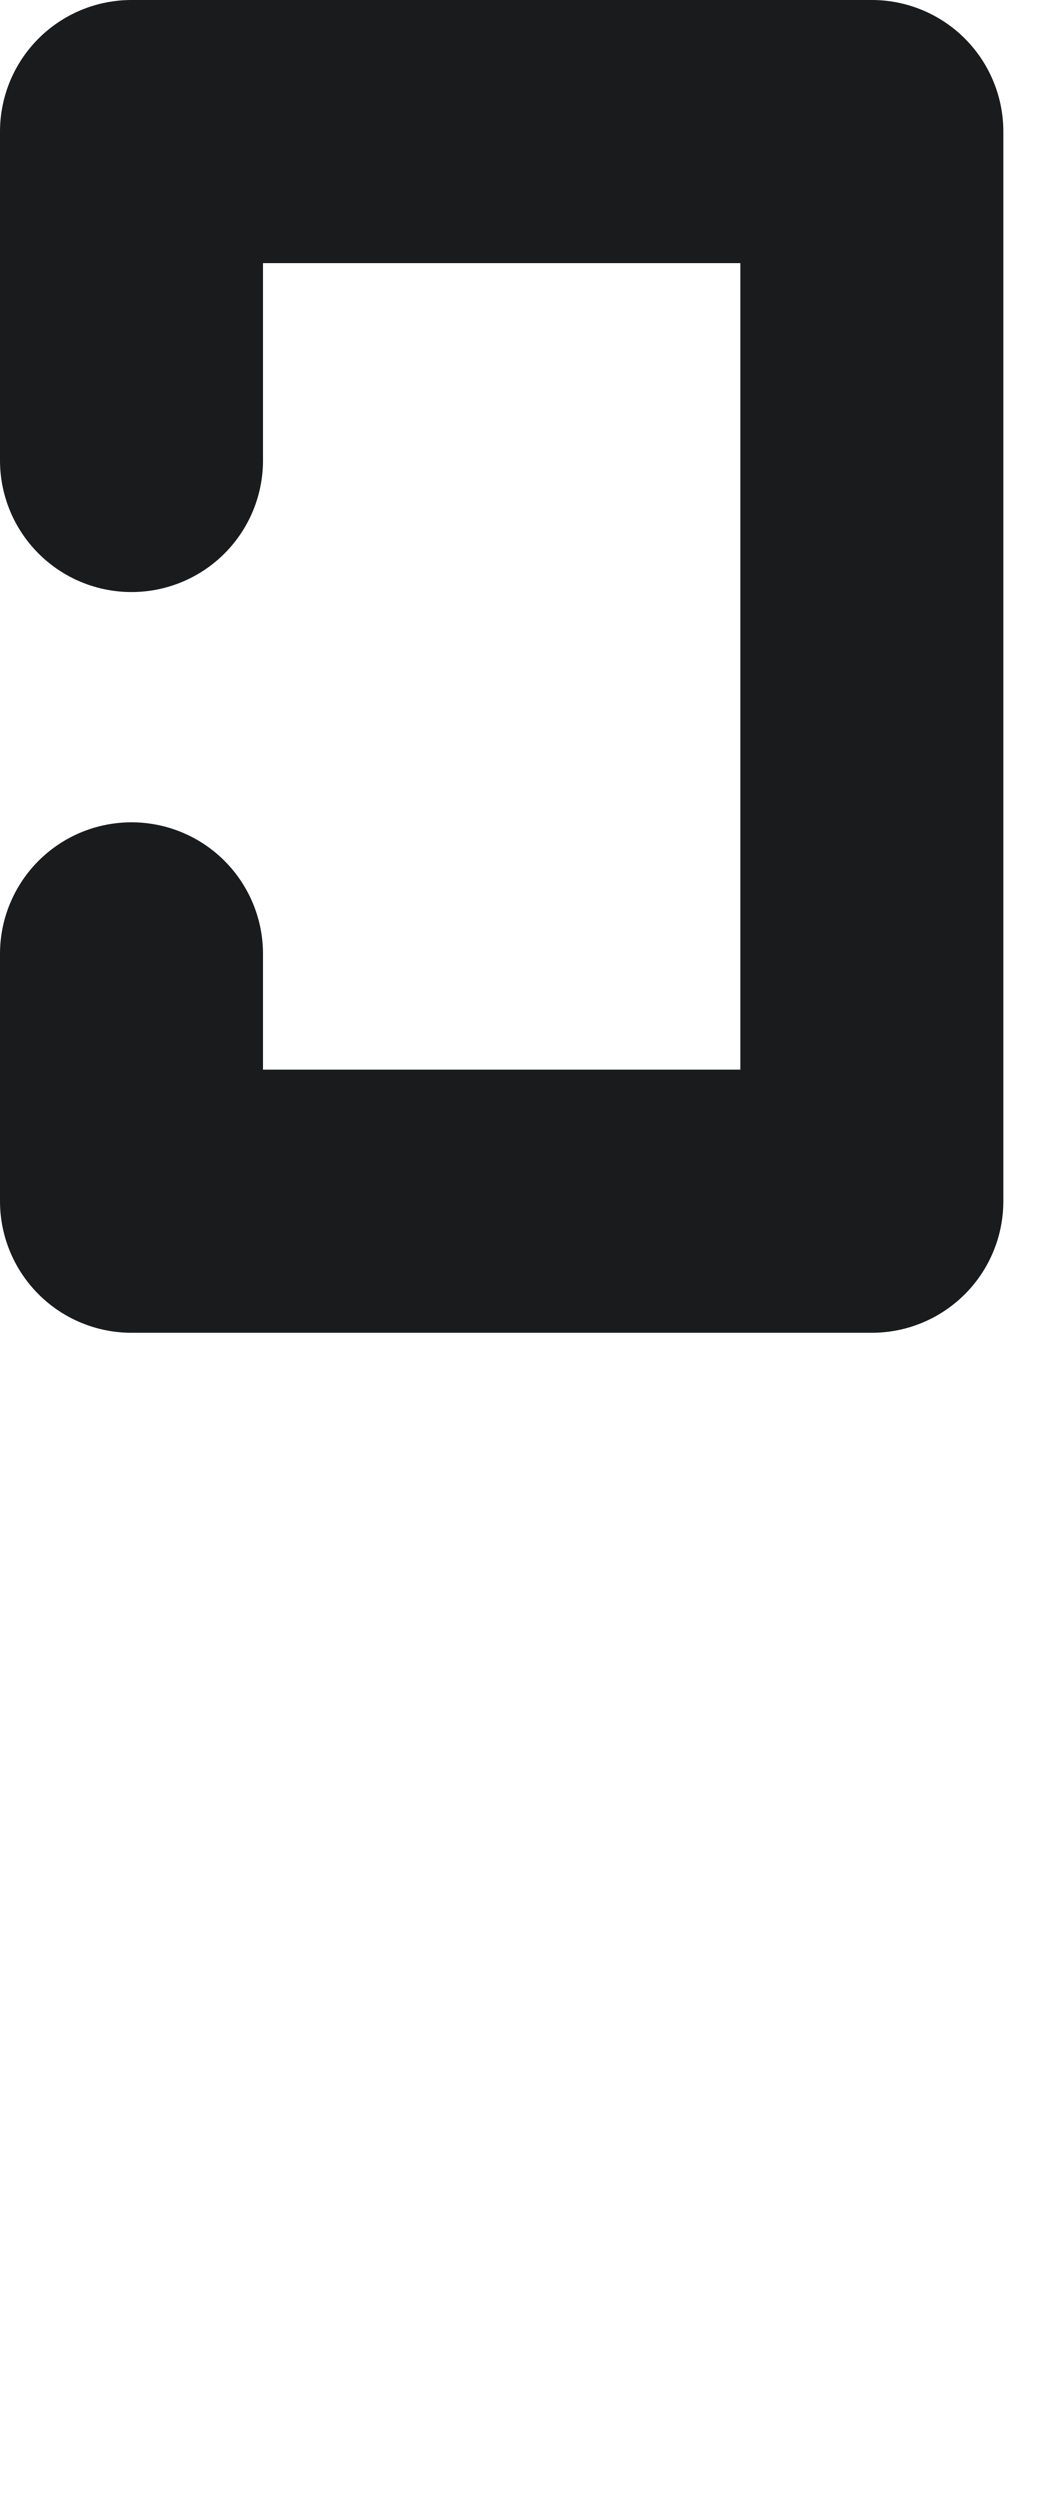 <svg xmlns="http://www.w3.org/2000/svg" width="8" height="19" viewBox="0 0 8 19"><path fill="none" stroke-linecap="round" stroke-linejoin="round" stroke-miterlimit="50" stroke-width="2" d="M1 11.5V9h5.63v8.13H1v-1.88z"/><path fill="none" stroke="#1a1b1c" stroke-linecap="round" stroke-linejoin="round" stroke-miterlimit="50" stroke-width="2" d="M1 3.5V1h5.63v8.13H1V7.25"/></svg>
